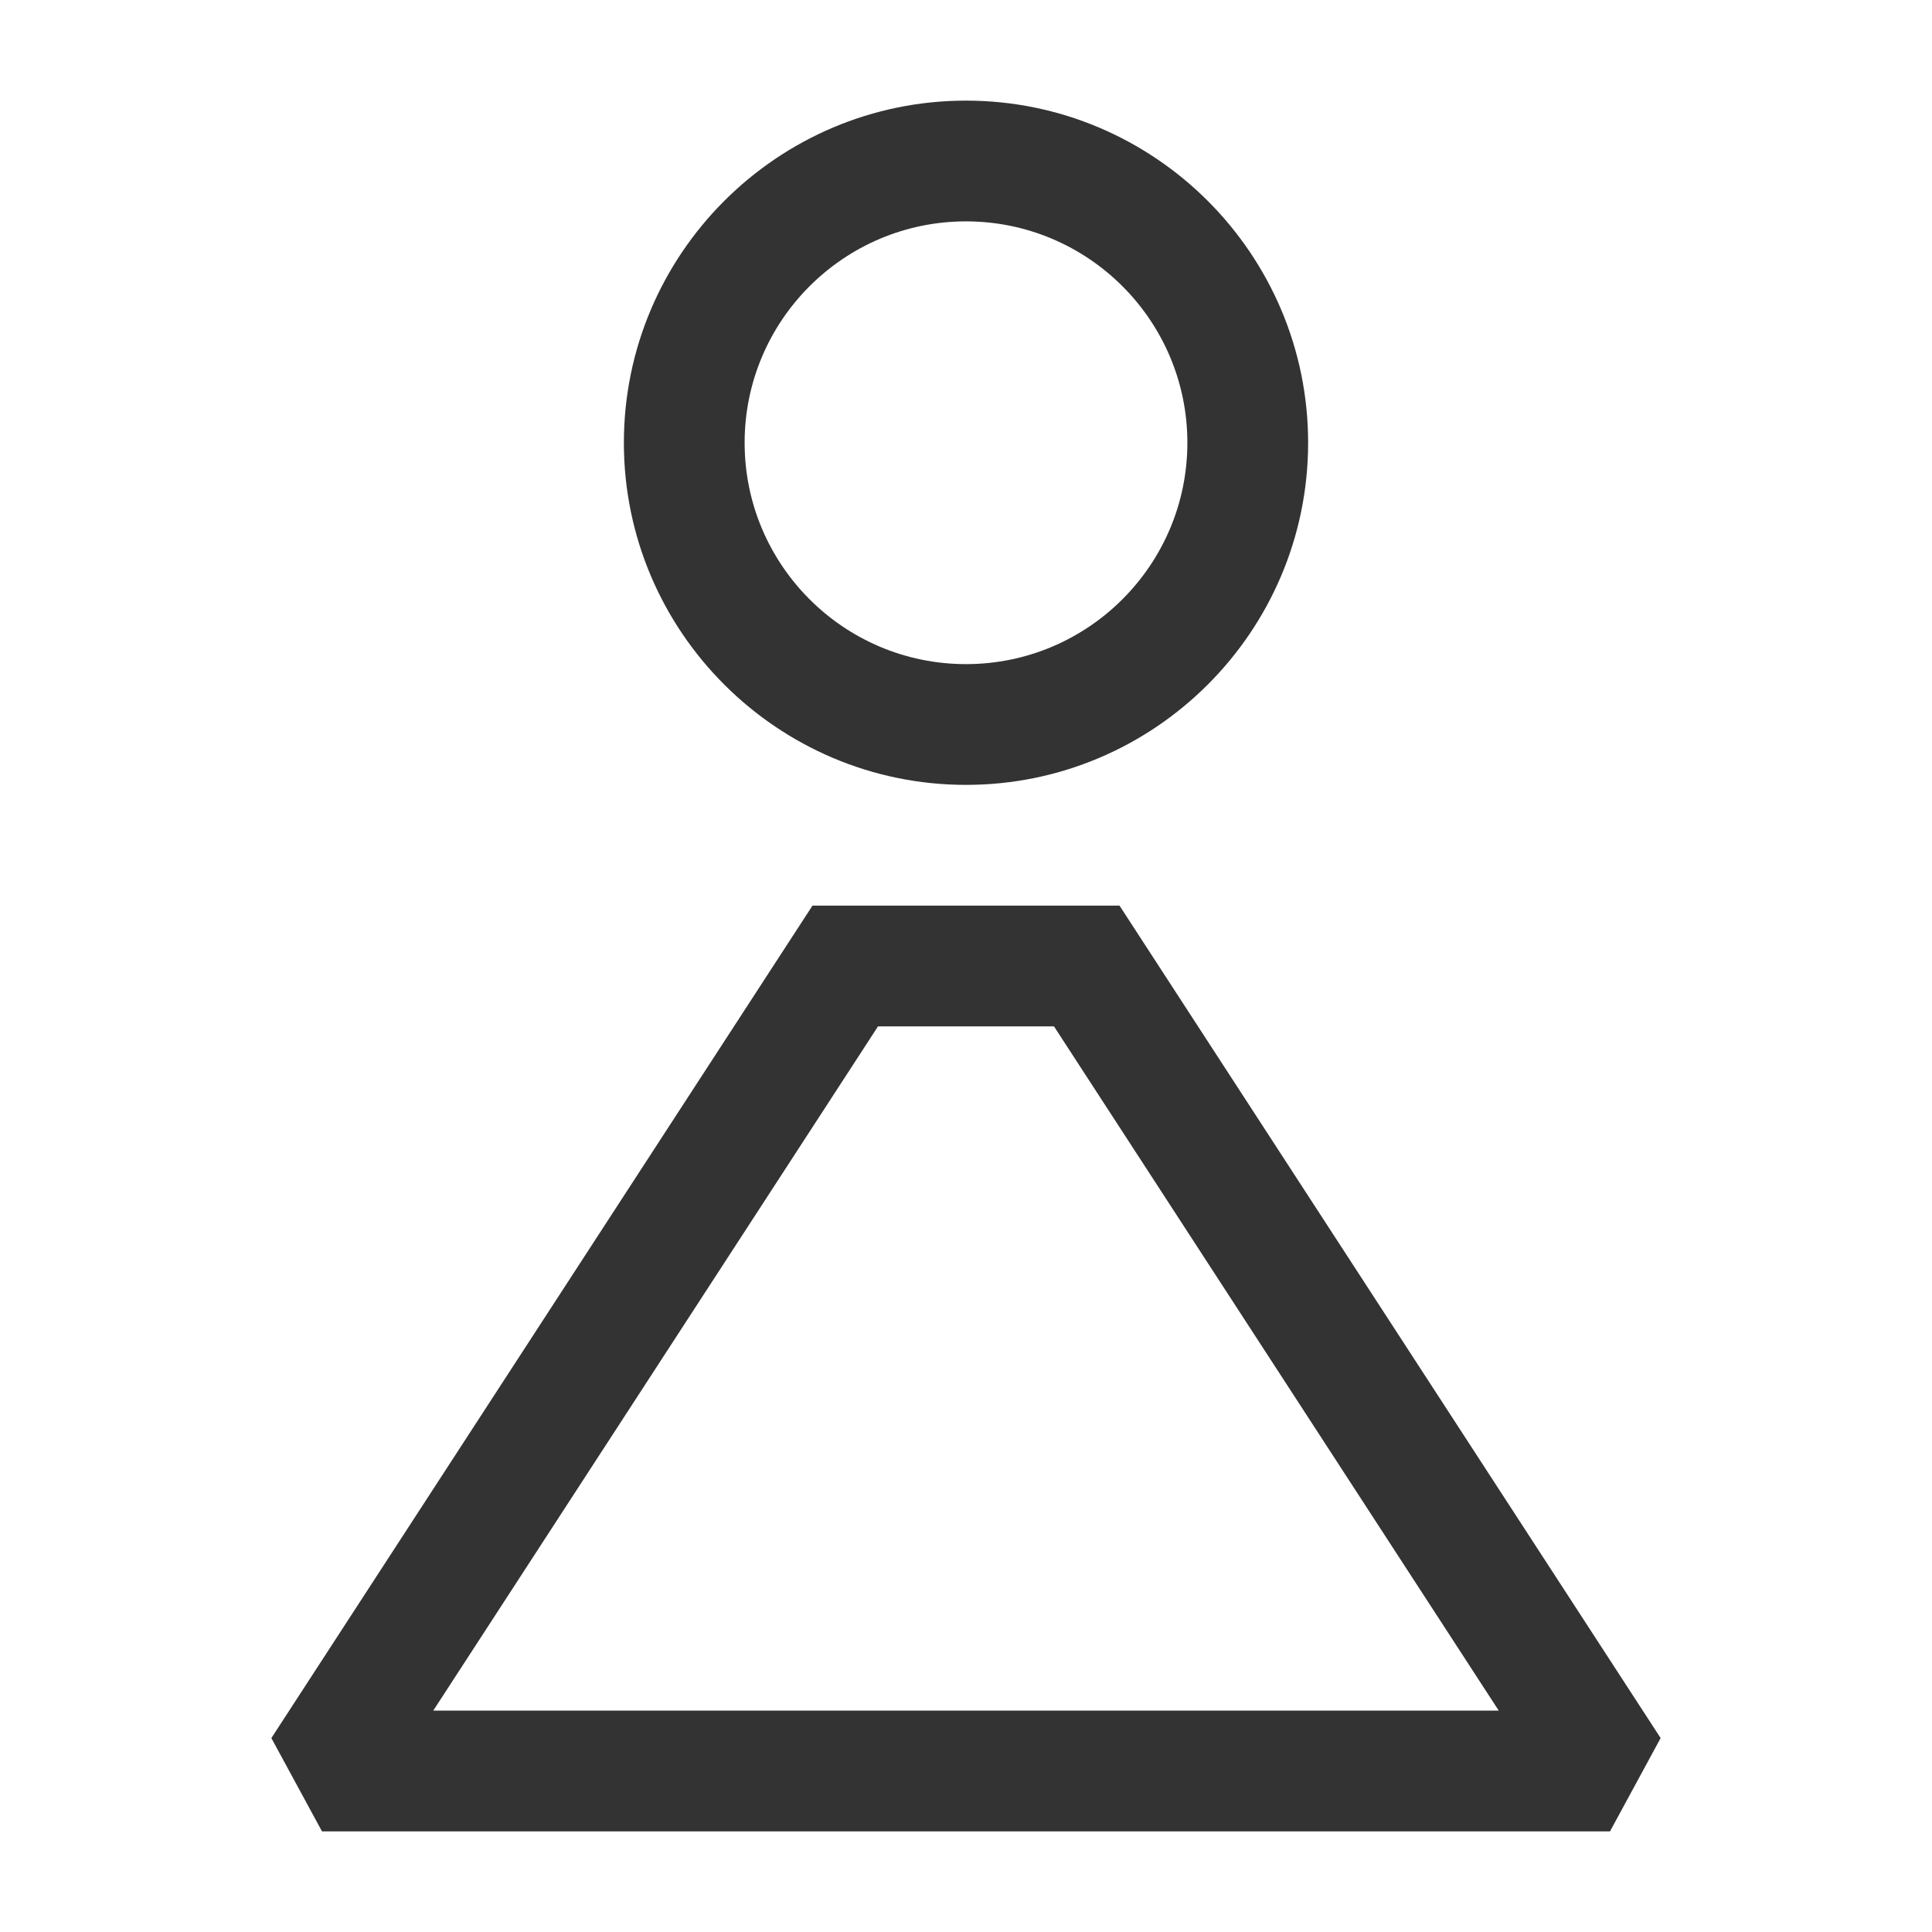 <?xml version="1.0" encoding="iso-8859-1"?>
<svg version="1.1" id="&#x56FE;&#x5C42;_1" xmlns="http://www.w3.org/2000/svg" xmlns:xlink="http://www.w3.org/1999/xlink" x="0px"
	 y="0px" viewBox="0 0 24 24" style="enable-background:new 0 0 24 24;" xml:space="preserve">
<path style="fill:#333333;" d="M12,9.75c-2.343,0-4.25-1.907-4.25-4.25S9.657,1.25,12,1.25c2.344,0,4.25,1.907,4.25,4.25
	S14.344,9.75,12,9.75z M12,2.75c-1.517,0-2.75,1.233-2.75,2.75S10.483,8.25,12,8.25s2.75-1.233,2.75-2.75S13.517,2.75,12,2.75z"/>
<path style="fill:#333333;" d="M20,22.75H4l-0.629-1.159l6.722-10.341h3.814l6.722,10.341L20,22.75z M5.382,21.25h13.236l-5.525-8.5
	h-2.186L5.382,21.25z"/>
</svg>






